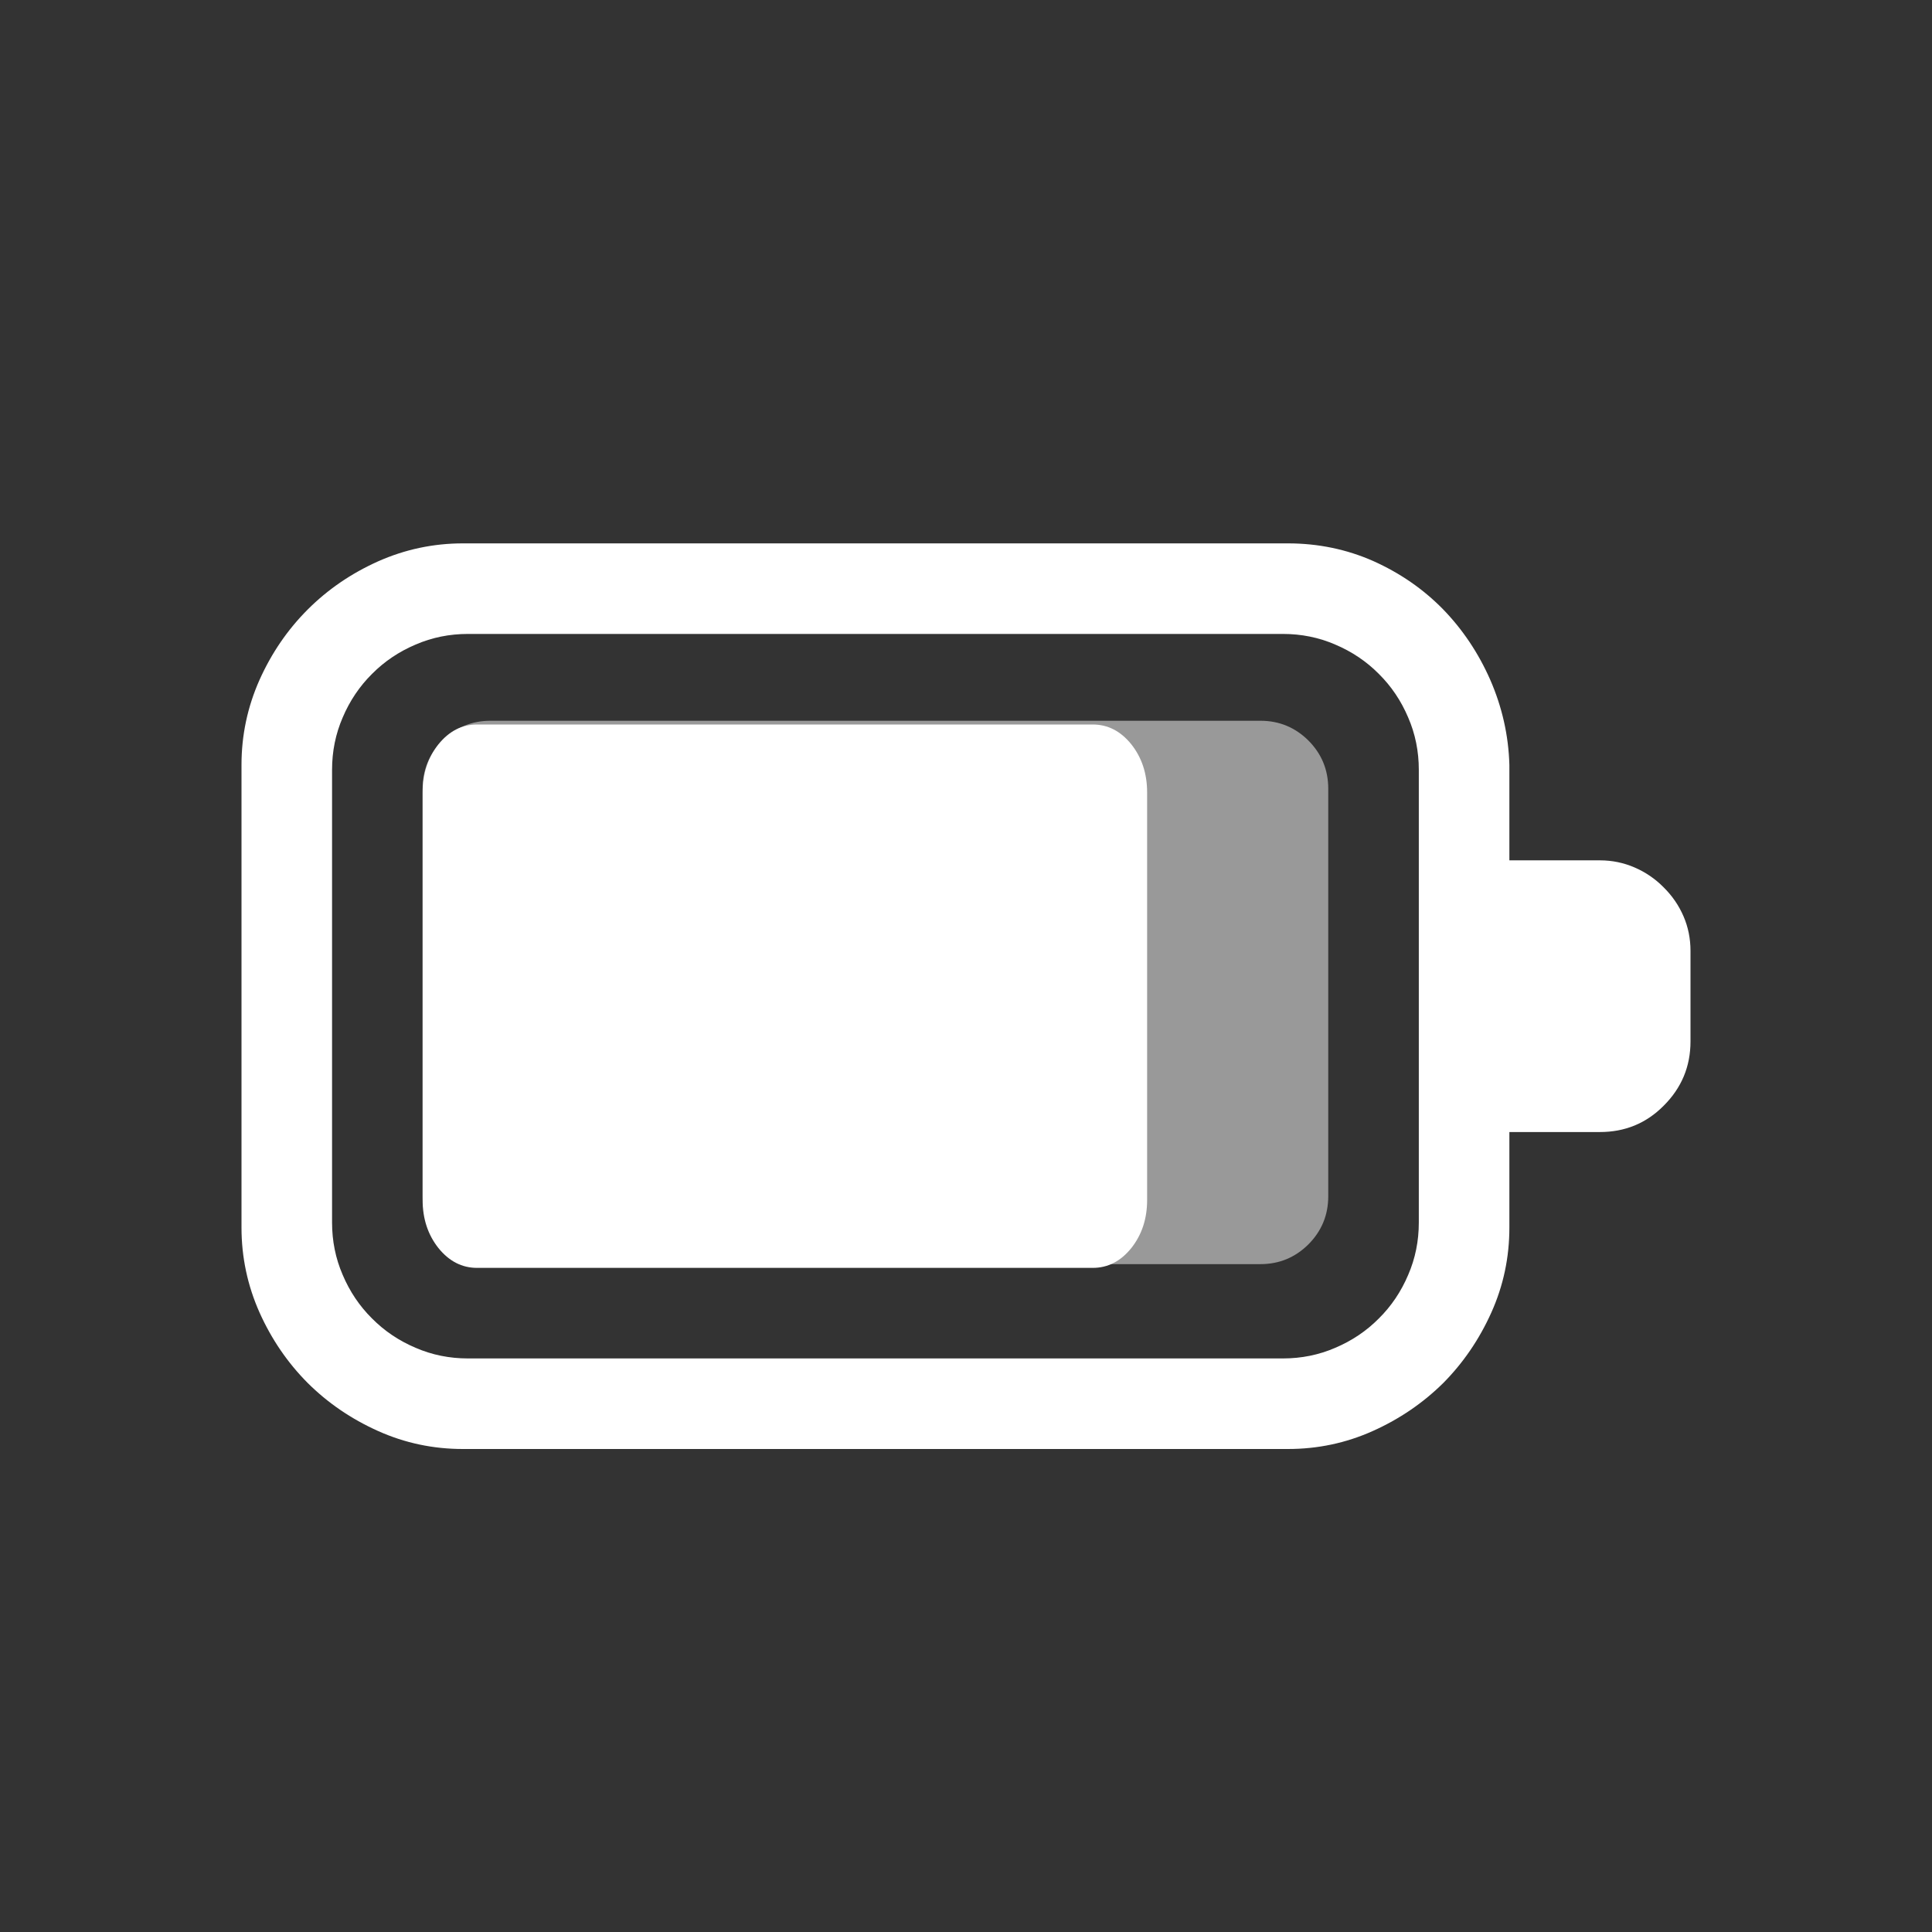 <?xml version="1.0" encoding="utf-8"?>
<svg viewBox="0 0 16 16" xmlns="http://www.w3.org/2000/svg">
  <rect x="0" y="0" width="16" height="16" fill="#333333" stroke="none"/>
  <path d="M 14 8.625 C 14 8.832 13.926 9.01 13.777 9.158 C 13.633 9.303 13.457 9.375 13.25 9.375 L 12.5 9.375 L 12.5 10.166 C 12.5 10.412 12.451 10.646 12.351 10.869 C 12.251 11.092 12.118 11.286 11.953 11.453 C 11.786 11.618 11.592 11.751 11.369 11.851 C 11.146 11.951 10.912 12 10.666 12 L 3.834 12 C 3.588 12 3.354 11.951 3.131 11.851 C 2.908 11.751 2.714 11.618 2.548 11.453 C 2.382 11.286 2.249 11.092 2.149 10.869 C 2.05 10.646 2 10.412 2 10.166 L 2 6.334 C 2 6.088 2.05 5.854 2.149 5.631 C 2.249 5.408 2.382 5.214 2.548 5.048 C 2.714 4.882 2.908 4.749 3.131 4.649 C 3.354 4.55 3.588 4.5 3.834 4.5 L 10.666 4.5 C 10.916 4.5 11.152 4.549 11.372 4.646 C 11.593 4.745 11.785 4.877 11.95 5.045 C 12.113 5.213 12.244 5.408 12.342 5.631 C 12.439 5.854 12.493 6.088 12.5 6.334 L 12.5 7.125 L 13.25 7.125 C 13.351 7.125 13.447 7.145 13.537 7.184 C 13.627 7.223 13.707 7.277 13.777 7.348 C 13.848 7.418 13.903 7.498 13.942 7.588 C 13.981 7.678 14 7.774 14 7.875 L 14 8.625 Z M 11.75 6.375 C 11.75 6.223 11.721 6.078 11.662 5.942 C 11.604 5.805 11.523 5.684 11.419 5.581 C 11.316 5.477 11.195 5.396 11.058 5.338 C 10.922 5.279 10.777 5.25 10.625 5.25 L 3.875 5.25 C 3.723 5.25 3.578 5.279 3.442 5.338 C 3.305 5.396 3.184 5.477 3.081 5.581 C 2.977 5.684 2.896 5.805 2.838 5.942 C 2.779 6.078 2.75 6.223 2.75 6.375 L 2.75 10.125 C 2.75 10.277 2.779 10.422 2.838 10.558 C 2.896 10.695 2.977 10.816 3.081 10.919 C 3.184 11.023 3.305 11.104 3.442 11.162 C 3.578 11.221 3.723 11.25 3.875 11.25 L 10.625 11.25 C 10.777 11.25 10.922 11.221 11.058 11.162 C 11.195 11.104 11.316 11.023 11.419 10.919 C 11.523 10.816 11.604 10.695 11.662 10.558 C 11.721 10.422 11.75 10.277 11.75 10.125 L 11.75 6.375 Z" style="fill: rgb(255, 255, 255);"/>
  <path d="M 10.438 5.969 C 10.594 5.969 10.726 6.024 10.836 6.133 C 10.945 6.243 11 6.375 11 6.532 L 11 9.907 C 11 10.063 10.945 10.195 10.836 10.305 C 10.726 10.414 10.594 10.469 10.438 10.469 L 4.063 10.469 C 3.907 10.469 3.774 10.414 3.664 10.305 C 3.555 10.195 3.5 10.063 3.5 9.907 L 3.5 6.532 C 3.5 6.375 3.555 6.243 3.664 6.133 C 3.774 6.024 3.907 5.969 4.063 5.969 L 10.438 5.969 Z" style="fill-opacity: 0.5; fill: rgb(255, 255, 255);"/>
  <path d="M 9.05 6 C 9.175 6 9.281 6.055 9.369 6.164 C 9.456 6.274 9.5 6.406 9.5 6.563 L 9.5 9.938 C 9.5 10.094 9.456 10.226 9.369 10.336 C 9.281 10.445 9.175 10.5 9.05 10.5 L 3.95 10.5 C 3.826 10.5 3.719 10.445 3.631 10.336 C 3.544 10.226 3.5 10.094 3.5 9.938 L 3.5 6.563 C 3.5 6.406 3.544 6.274 3.631 6.164 C 3.719 6.055 3.826 6 3.95 6 L 9.05 6 Z" style="fill: rgb(255, 255, 255);"/>
</svg>